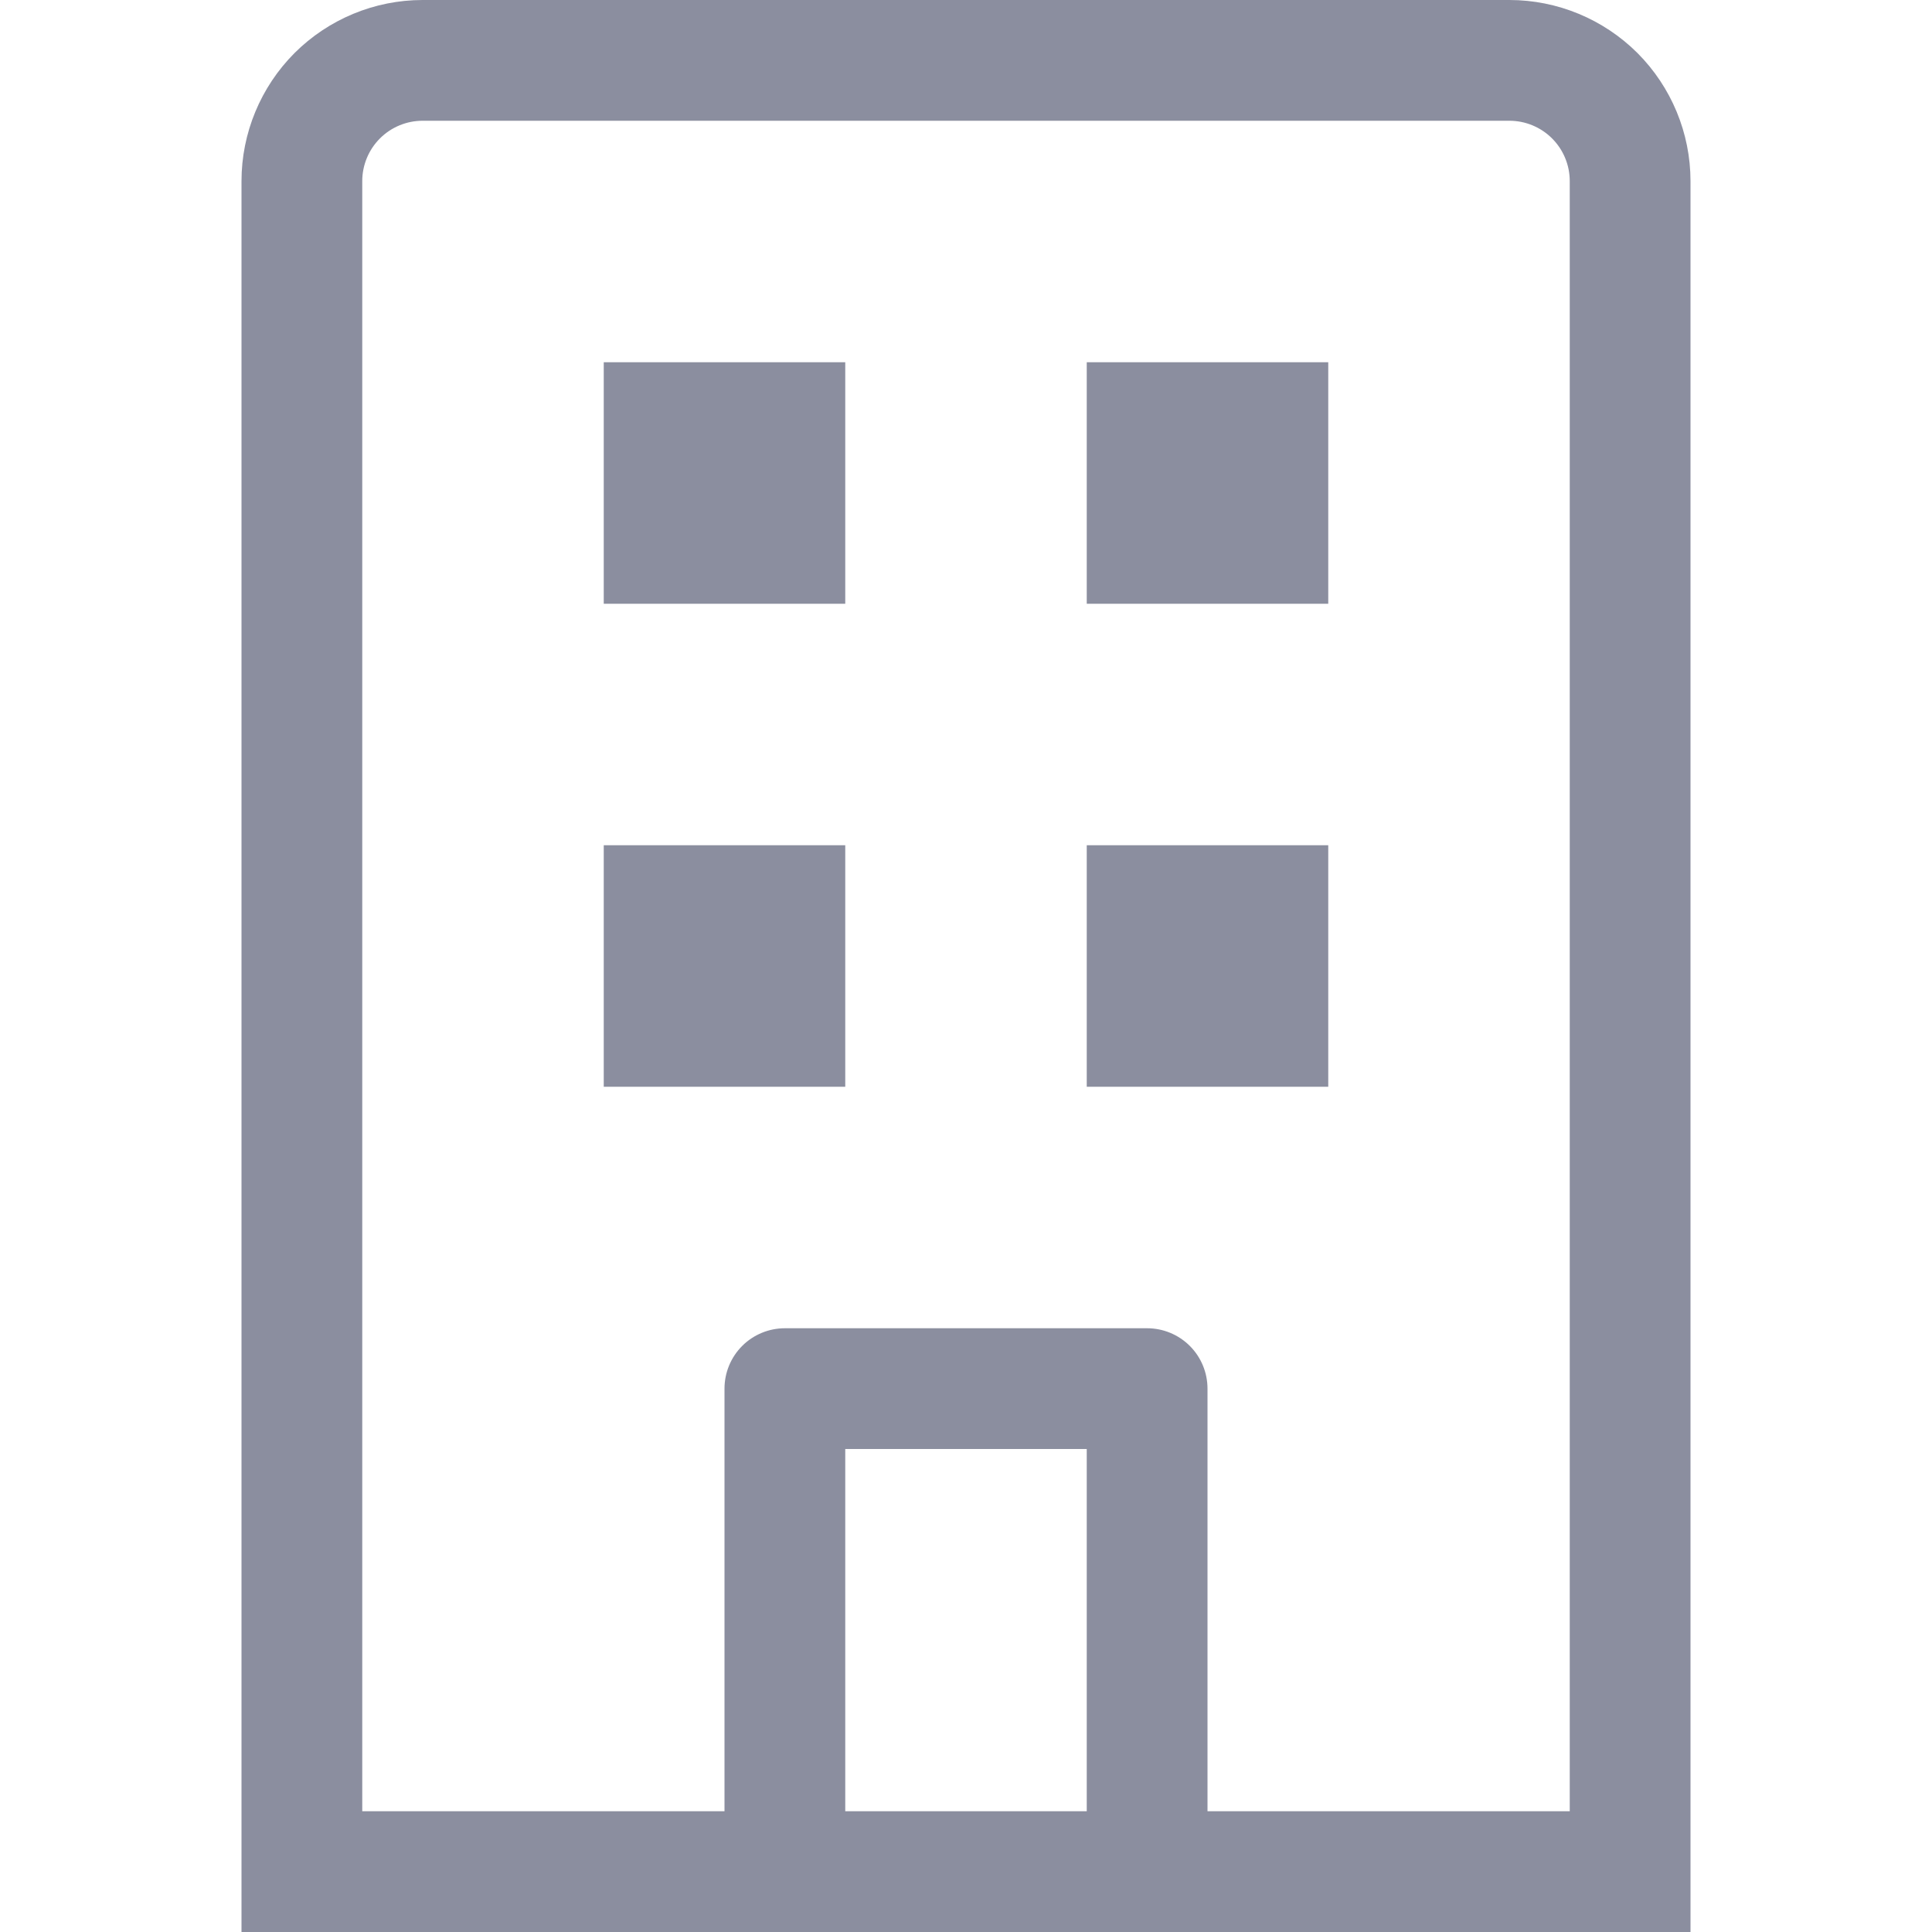 <svg width="20" height="20" viewBox="0 0 20 20" fill="none" xmlns="http://www.w3.org/2000/svg">
<path d="M15.625 0H4.375C3.878 0 3.401 0.198 3.049 0.549C2.698 0.901 2.5 1.378 2.5 1.875V20H17.5V1.875C17.5 1.378 17.302 0.901 16.951 0.549C16.599 0.198 16.122 0 15.625 0ZM8.75 18.75V15H11.25V18.75H8.75ZM16.25 18.75H12.5V14.375C12.5 14.209 12.434 14.05 12.317 13.933C12.2 13.816 12.041 13.75 11.875 13.75H8.125C7.959 13.75 7.8 13.816 7.683 13.933C7.566 14.05 7.5 14.209 7.5 14.375V18.75H3.75V1.875C3.75 1.709 3.816 1.55 3.933 1.433C4.05 1.316 4.209 1.25 4.375 1.25H15.625C15.791 1.25 15.95 1.316 16.067 1.433C16.184 1.55 16.25 1.709 16.25 1.875V18.75ZM6.25 3.75H8.75V6.25H6.25V3.75ZM11.25 3.75H13.75V6.25H11.25V3.75ZM6.25 8.75H8.75V11.25H6.25V8.75ZM11.25 8.75H13.75V11.25H11.25V8.75Z" fill="#5B5E77" fill-opacity="0.7"/>
</svg>
